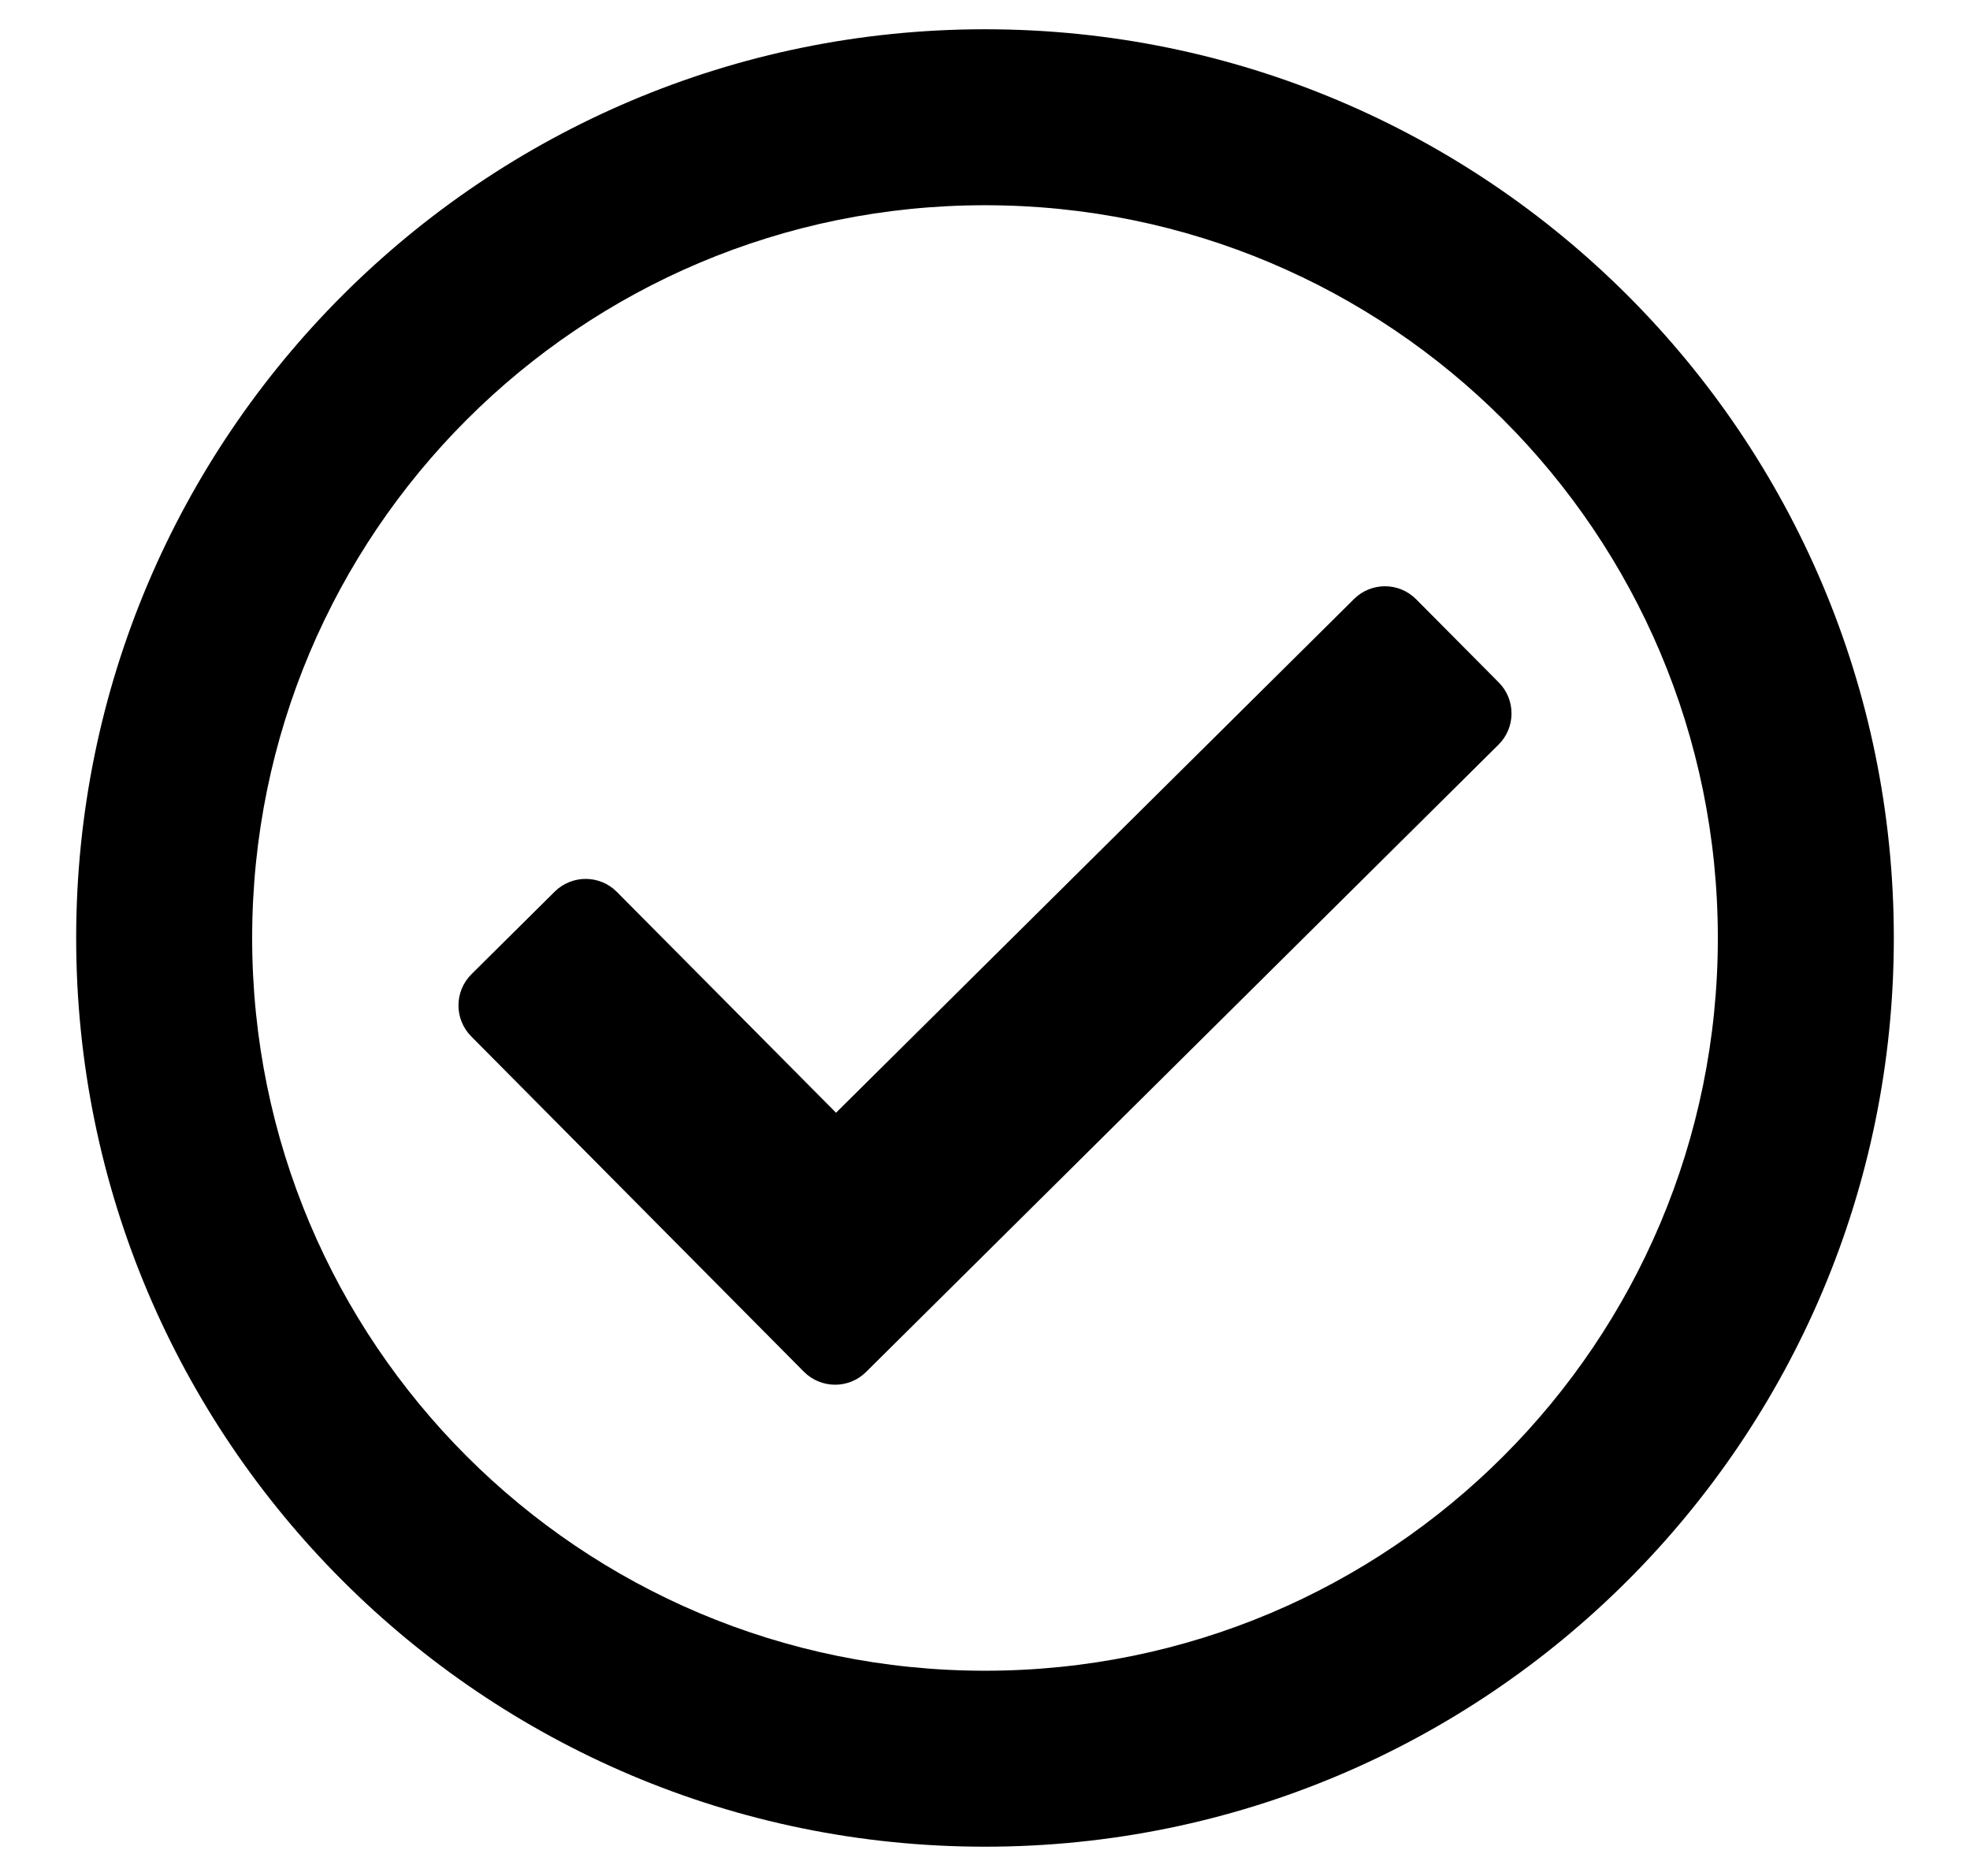 <svg width="21" height="20" viewBox="0 0 21 20" xmlns="http://www.w3.org/2000/svg">
<path fill-rule="evenodd" clip-rule="evenodd" d="M10.5 0.312C5.15 0.312 0.812 4.65 0.812 10C0.812 15.35 5.15 19.688 10.5 19.688C15.85 19.688 20.188 15.35 20.188 10C20.188 4.65 15.85 0.312 10.5 0.312ZM10.5 2.188C14.818 2.188 18.312 5.682 18.312 10C18.312 14.318 14.818 17.812 10.5 17.812C6.182 17.812 2.688 14.318 2.688 10C2.688 5.682 6.182 2.188 10.5 2.188ZM15.096 6.389L15.977 7.276C16.159 7.46 16.158 7.757 15.974 7.939L9.232 14.627C9.049 14.809 8.752 14.808 8.569 14.624L5.023 11.049C4.841 10.865 4.842 10.569 5.026 10.386L5.913 9.506C6.097 9.324 6.394 9.325 6.576 9.509L8.912 11.863L14.434 6.386C14.617 6.204 14.914 6.205 15.096 6.389Z" />
</svg>
